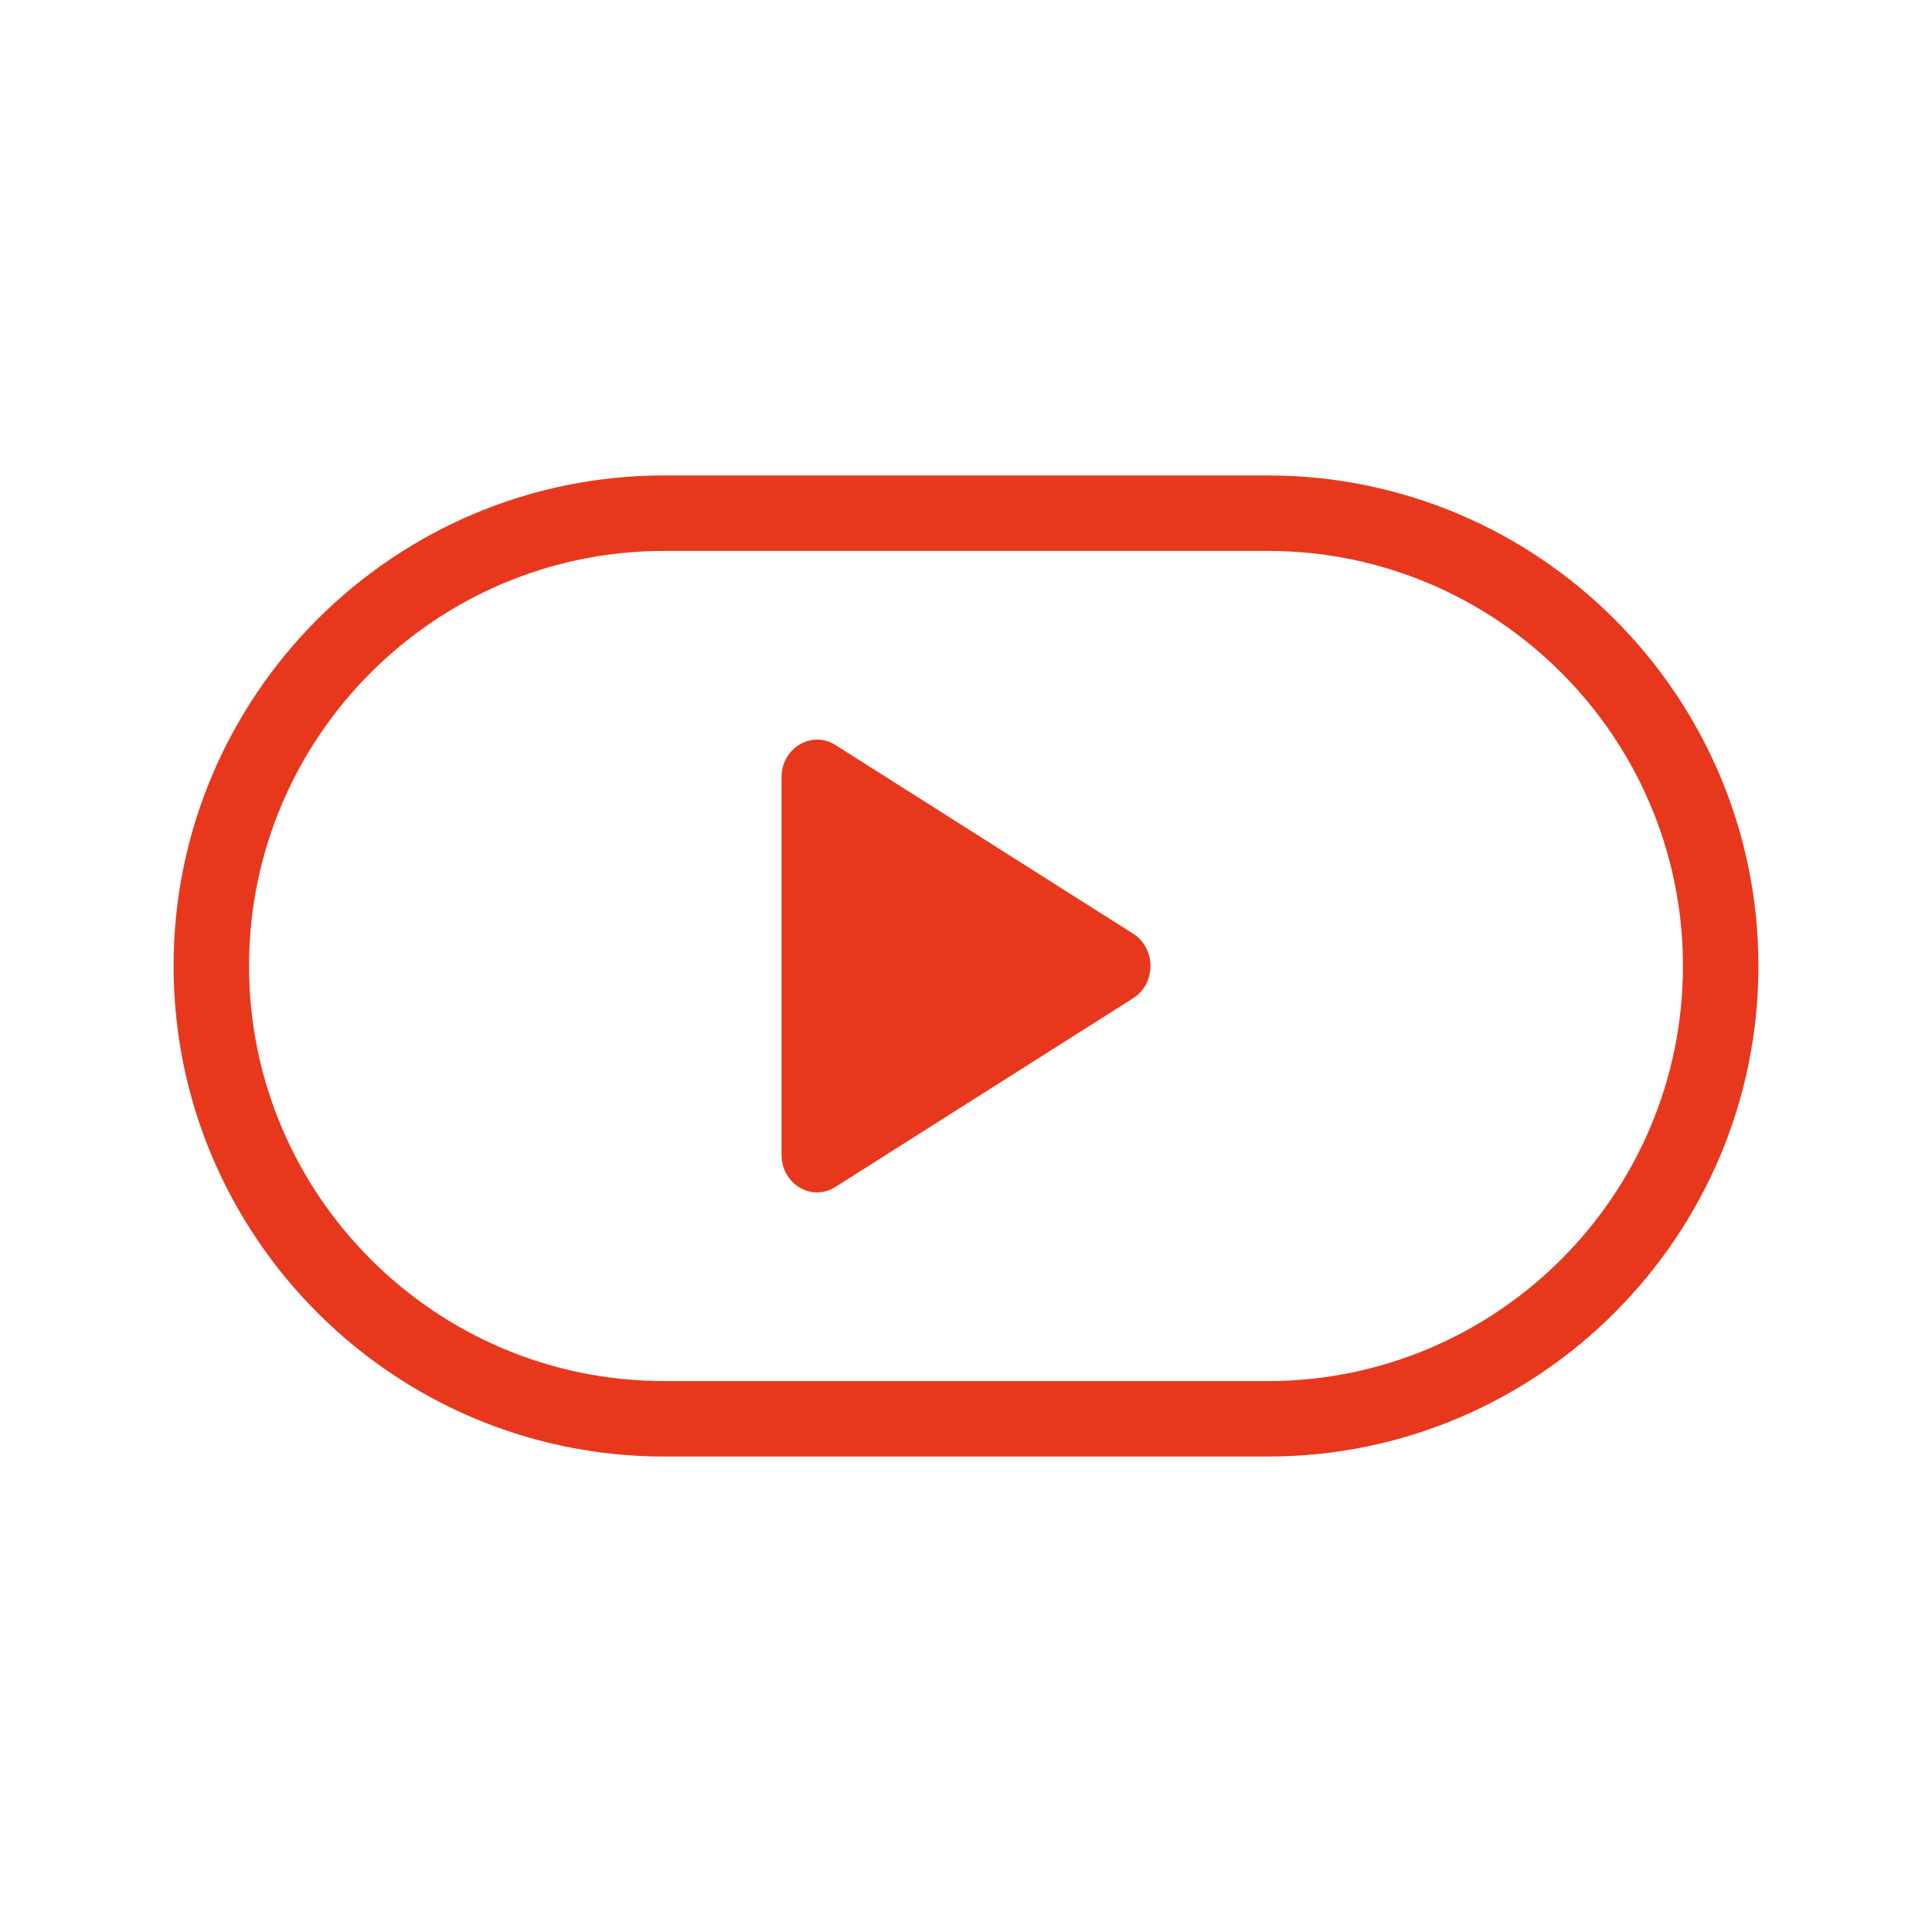 <?xml version="1.0" standalone="no"?><!DOCTYPE svg PUBLIC "-//W3C//DTD SVG 1.1//EN" "http://www.w3.org/Graphics/SVG/1.1/DTD/svg11.dtd"><svg t="1533169877294" class="icon" style="" viewBox="0 0 1024 1024" version="1.1" xmlns="http://www.w3.org/2000/svg" p-id="12649" xmlns:xlink="http://www.w3.org/1999/xlink" width="128" height="128"><defs><style type="text/css"></style></defs><path d="M600.632 494.91L442.744 394.832c-12.5-7.89-28.516 1.64-28.516 17.11v200.076c0 15.546 15.938 25.078 28.516 17.11l157.89-100.078c12.186-7.738 12.186-26.406-0.002-34.14z" fill="#e7381d" p-id="12650"></path><path d="M672 252H352c-143.364 0-260 116.636-260 260 0 143.366 116.636 260 260 260h320c143.366 0 260-116.634 260-260 0-143.364-116.634-260-260-260z m0 480H352c-121.308 0-220-98.692-220-220S230.692 292 352 292h320c121.308 0 220 98.692 220 220s-98.692 220-220 220z" fill="#e7381d" p-id="12651"></path></svg>